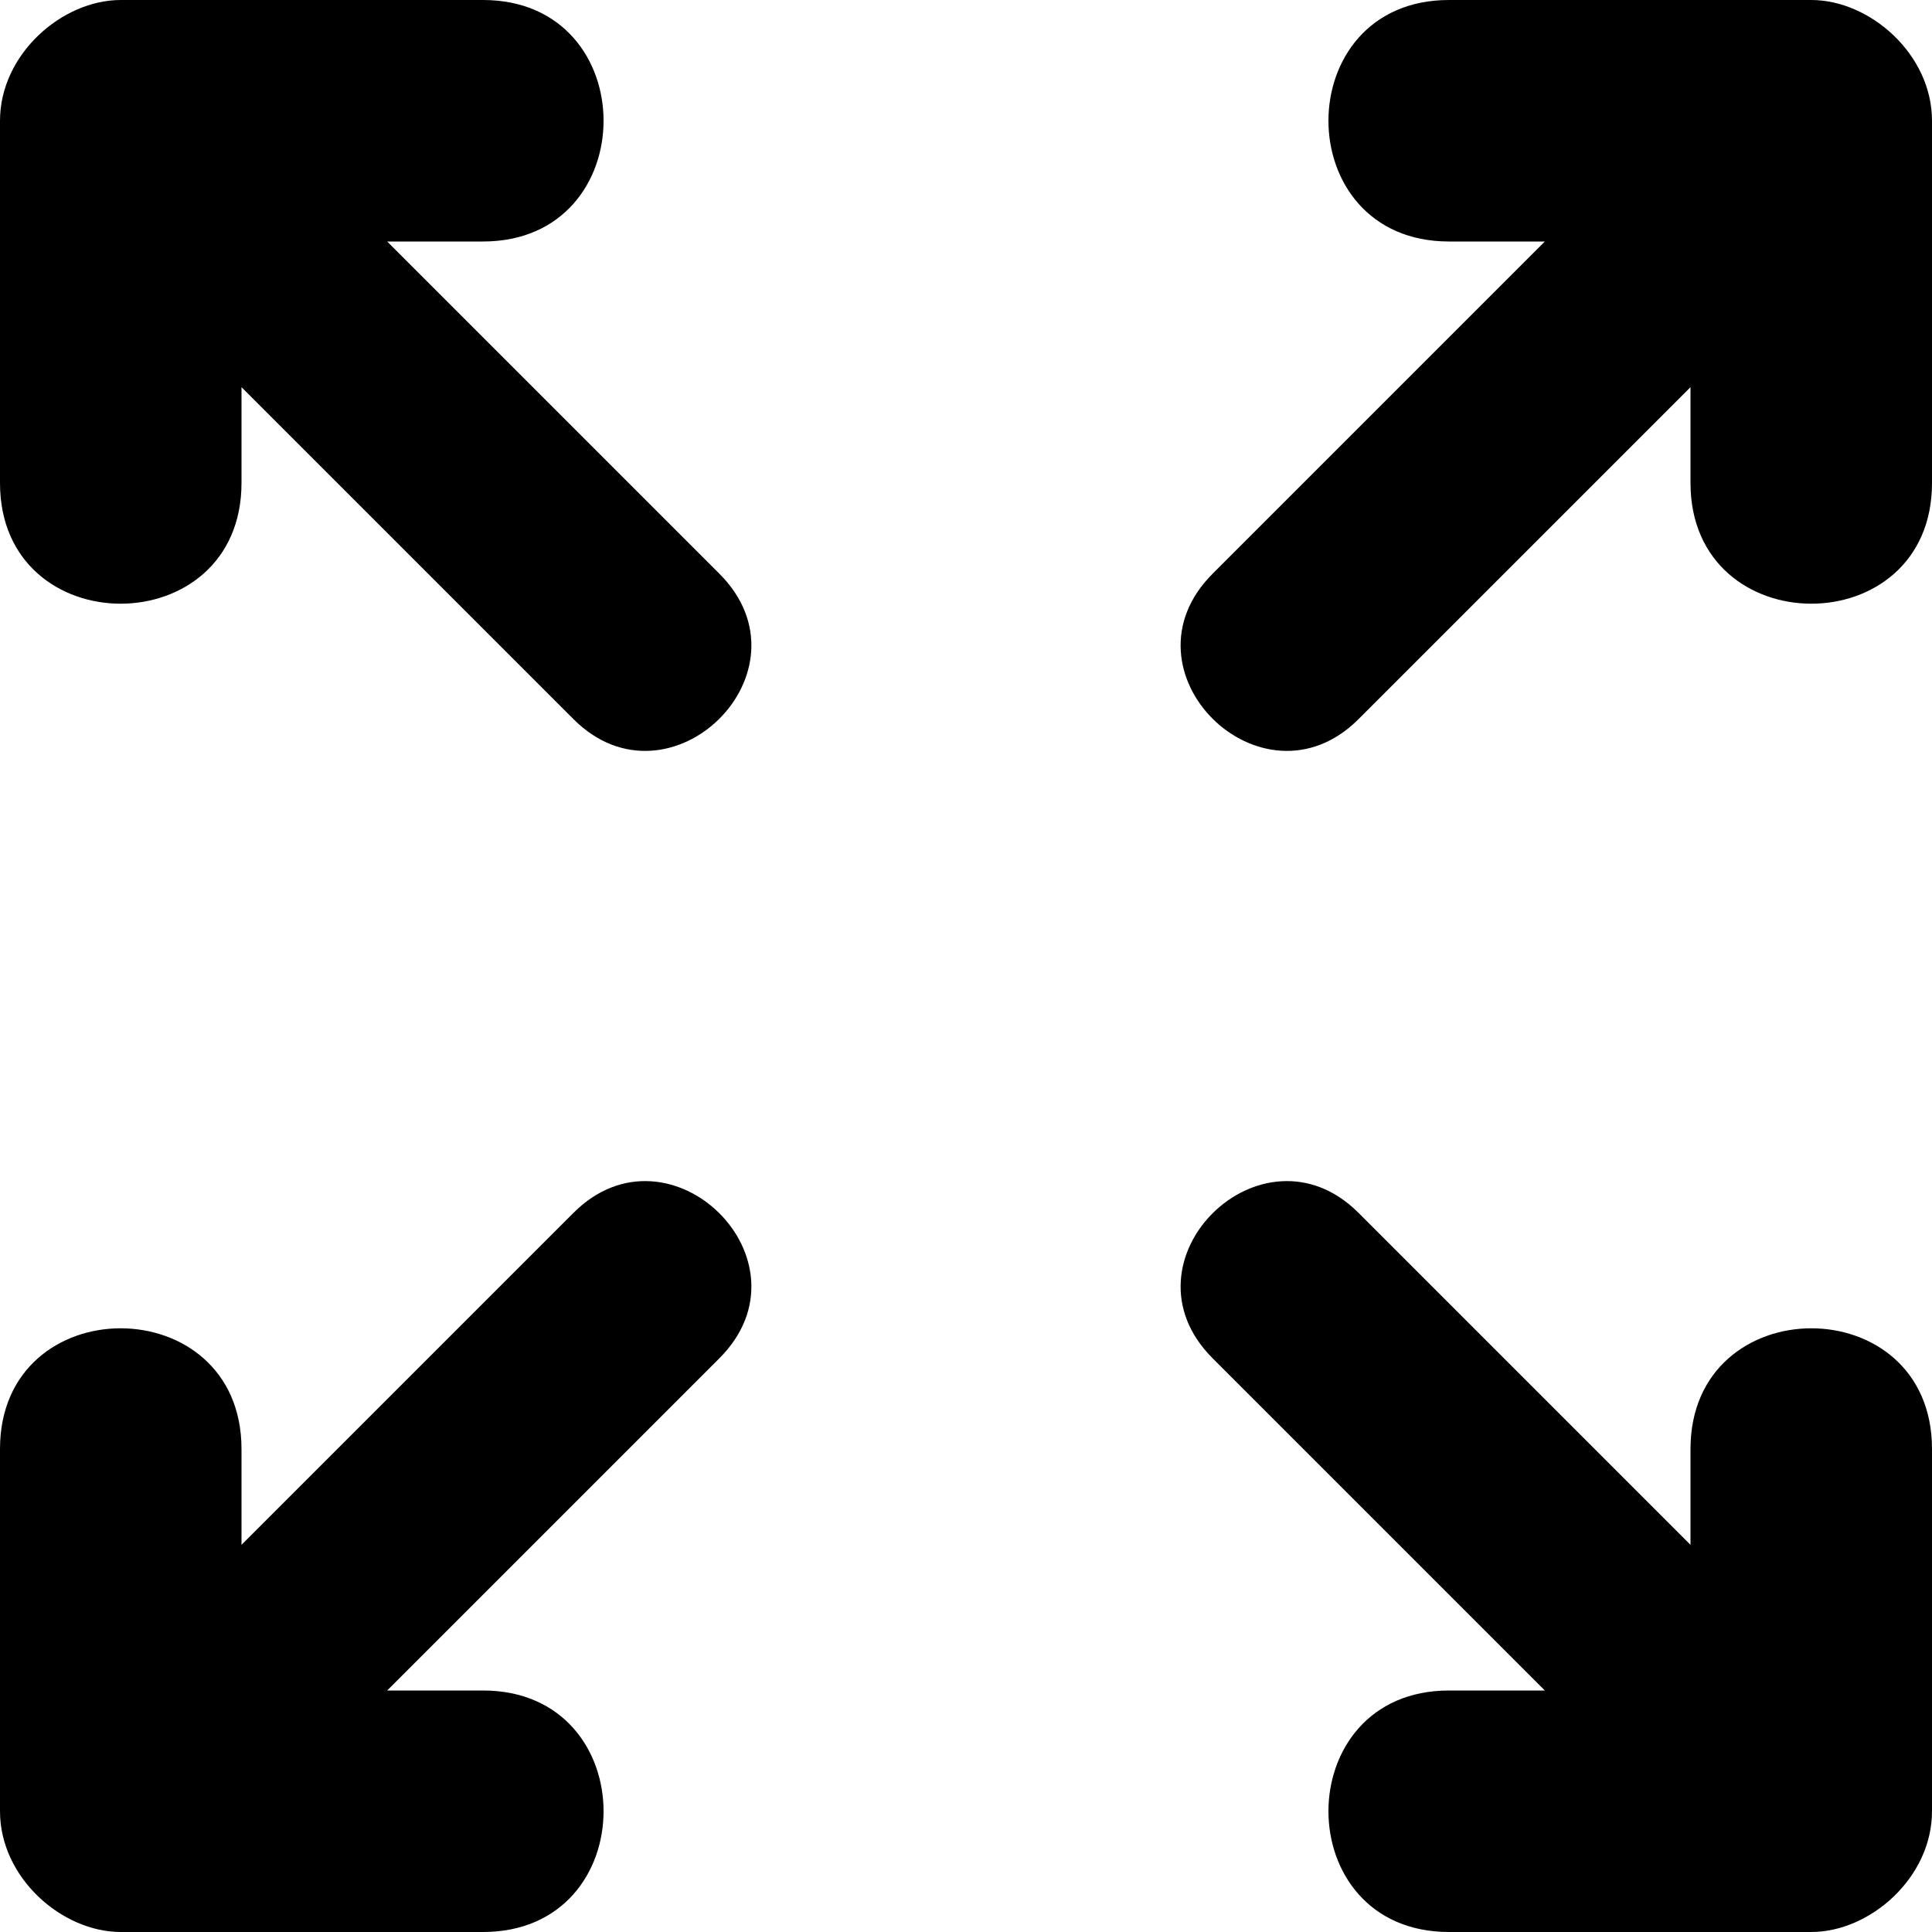 <!--
* Clay 3.12.0
*
* SPDX-FileCopyrightText: © 2020 Liferay, Inc. <https://liferay.com>
* SPDX-FileCopyrightText: © 2020 Contributors to the project Clay <https://github.com/liferay/clay/graphs/contributors>
*
* SPDX-License-Identifier: BSD-3-Clause
-->
<svg xmlns="http://www.w3.org/2000/svg" viewBox="0 0 512 512">
	<path class="lexicon-icon-outline" d="M64,128v-25.4l88,88c25.5,25.5,64.5-12.8,38.6-38.6l-88-88H128c42.6,0,42.6-64,0-64H32C16.4,0,0,14.4,0,32v96C0,170.7,64,170.6,64,128z M448,128v-25.4l-88,88c-25.5,25.5-64.5-12.8-38.6-38.6l88-88H384c-42.6,0-42.6-64,0-64h96c15.6,0,32,14.4,32,32v96C512,170.7,448,170.6,448,128z M64,384v25.4l88-88c25.5-25.5,64.5,12.8,38.6,38.6l-88,88H128c42.6,0,42.6,64,0,64H32c-15.6,0-32-14.4-32-32v-96C0,341.3,64,341.4,64,384z M448,384v25.4l-88-88c-25.5-25.5-64.5,12.8-38.6,38.6l88,88H384c-42.6,0-42.6,64,0,64h96c15.6,0,32-14.4,32-32v-96C512,341.3,448,341.4,448,384z"/>
</svg>
